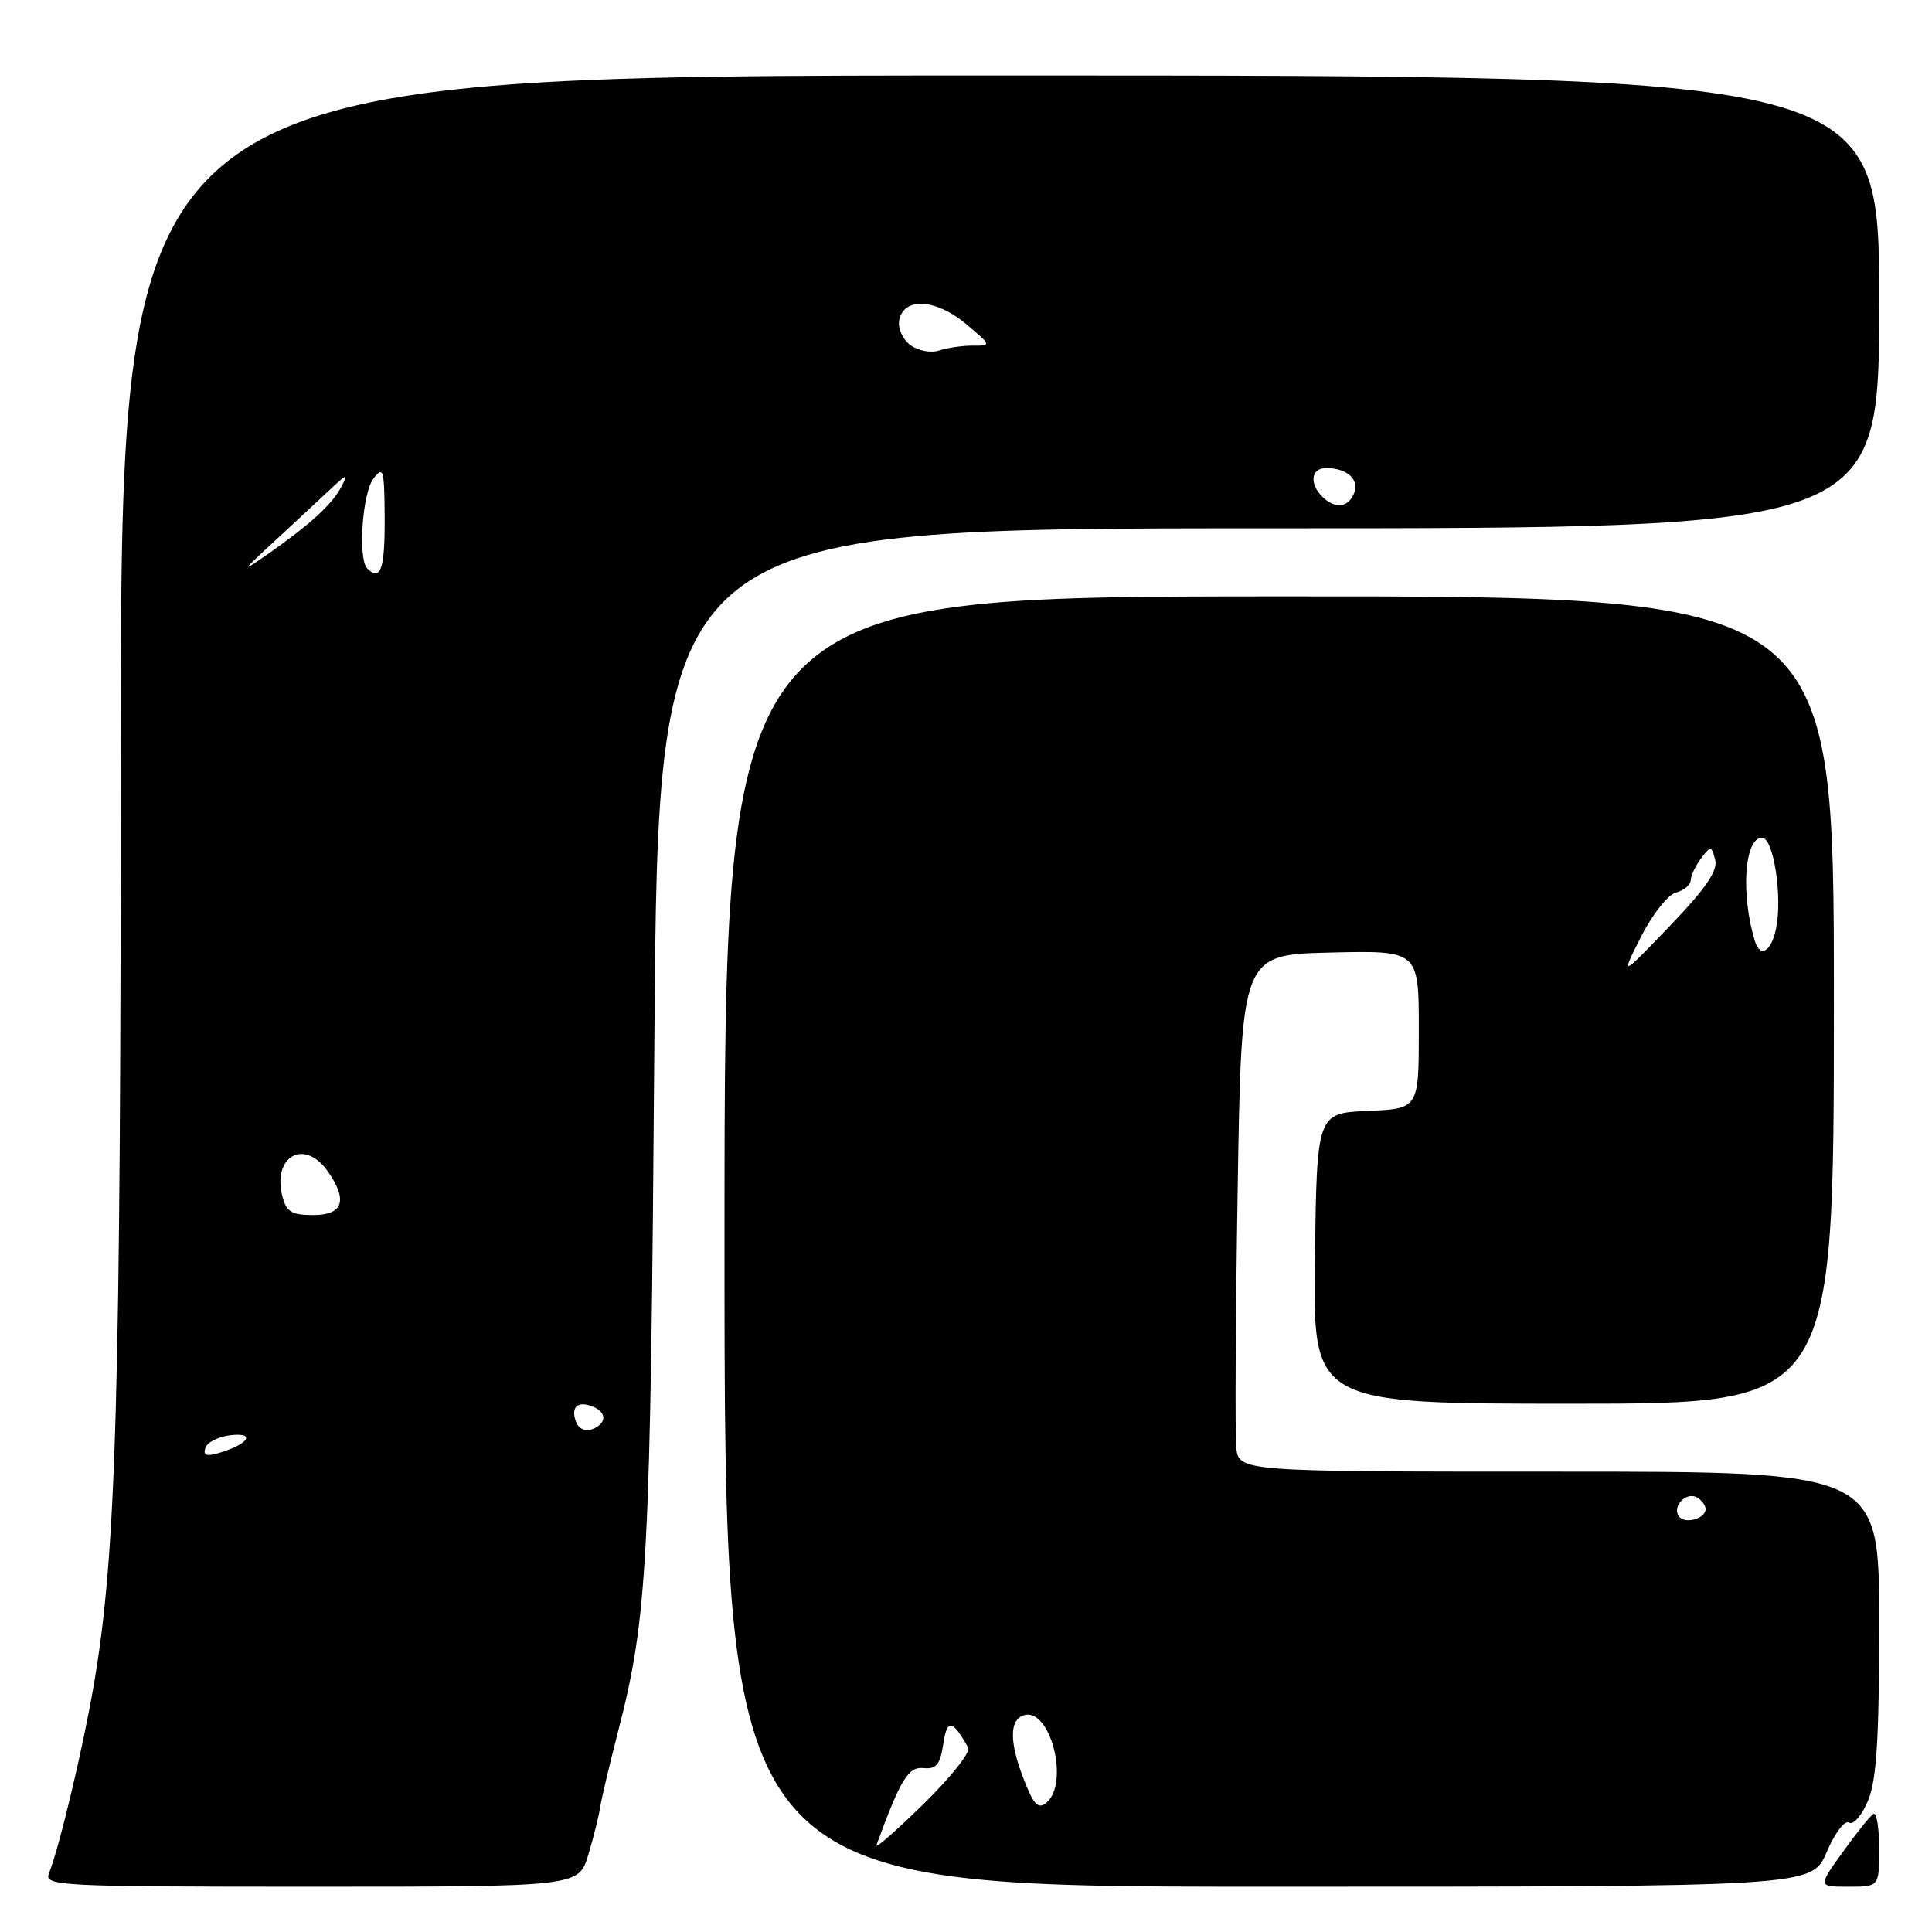 <?xml version="1.0" encoding="UTF-8" standalone="no"?>
<!DOCTYPE svg PUBLIC "-//W3C//DTD SVG 1.1//EN" "http://www.w3.org/Graphics/SVG/1.1/DTD/svg11.dtd" >
<svg xmlns="http://www.w3.org/2000/svg" xmlns:xlink="http://www.w3.org/1999/xlink" version="1.1" viewBox="0 0 256 256">
 <g >
 <path fill="currentColor"
d=" M 77.96 245.75 C 78.66 243.41 79.36 240.60 79.52 239.50 C 79.68 238.40 80.75 233.90 81.88 229.50 C 85.83 214.22 86.19 207.23 86.71 137.75 C 87.21 70.00 87.21 70.00 168.10 70.00 C 249.00 70.00 249.00 70.00 249.00 40.00 C 249.00 10.00 249.00 10.00 132.52 10.00 C 16.04 10.00 16.04 10.00 16.01 98.22 C 15.99 185.62 15.41 205.78 12.45 223.13 C 11.03 231.49 7.89 244.69 6.48 248.25 C 5.83 249.90 7.88 250.00 41.23 250.00 C 76.68 250.00 76.68 250.00 77.96 245.75 Z  M 242.03 245.44 C 243.12 242.89 244.44 241.15 245.01 241.51 C 245.58 241.86 246.71 240.55 247.52 238.60 C 248.66 235.88 249.00 230.45 249.00 215.03 C 249.00 195.00 249.00 195.00 206.56 195.00 C 164.13 195.00 164.13 195.00 163.81 191.75 C 163.64 189.96 163.72 174.55 164.00 157.50 C 164.50 126.50 164.50 126.50 176.25 126.22 C 188.00 125.94 188.00 125.94 188.00 136.42 C 188.00 146.91 188.00 146.91 181.25 147.20 C 174.50 147.50 174.50 147.50 174.23 166.75 C 173.96 186.00 173.96 186.00 208.48 186.00 C 243.00 186.00 243.00 186.00 243.00 132.49 C 243.00 78.99 243.00 78.99 169.50 79.02 C 96.00 79.05 96.00 79.05 96.00 164.53 C 96.00 250.00 96.00 250.00 168.04 250.00 C 240.07 250.00 240.07 250.00 242.03 245.44 Z  M 249.00 244.94 C 249.00 242.16 248.65 240.10 248.23 240.36 C 247.80 240.62 245.98 242.90 244.17 245.42 C 240.88 250.00 240.88 250.00 244.94 250.00 C 249.00 250.00 249.00 250.00 249.00 244.94 Z  M 27.21 191.85 C 27.45 191.11 28.97 190.35 30.58 190.17 C 33.91 189.80 32.95 191.34 29.13 192.49 C 27.37 193.03 26.88 192.86 27.21 191.85 Z  M 76.34 188.44 C 75.59 186.48 76.49 185.59 78.46 186.35 C 80.44 187.10 80.44 188.62 78.46 189.38 C 77.58 189.72 76.68 189.32 76.34 188.44 Z  M 37.41 158.50 C 36.07 153.16 40.36 150.82 43.44 155.22 C 46.12 159.05 45.47 161.00 41.52 161.00 C 38.64 161.00 37.93 160.57 37.41 158.50 Z  M 36.50 71.59 C 39.25 69.05 42.57 65.96 43.88 64.73 C 46.04 62.72 46.17 62.69 45.23 64.50 C 44.02 66.82 41.11 69.48 35.50 73.41 C 31.84 75.96 31.93 75.81 36.50 71.59 Z  M 48.67 75.33 C 47.41 74.08 48.00 65.38 49.47 63.44 C 50.80 61.68 50.94 62.16 50.97 68.75 C 51.00 75.42 50.42 77.08 48.67 75.33 Z  M 175.20 65.80 C 173.44 64.04 173.74 62.00 175.75 62.02 C 178.50 62.04 180.13 63.51 179.43 65.33 C 178.67 67.29 176.89 67.49 175.20 65.80 Z  M 120.64 45.73 C 119.61 44.98 118.95 43.50 119.15 42.43 C 119.74 39.35 123.99 39.58 127.98 42.91 C 131.35 45.73 131.38 45.82 128.98 45.80 C 127.61 45.78 125.60 46.07 124.50 46.43 C 123.37 46.81 121.69 46.50 120.64 45.73 Z  M 116.13 244.50 C 119.34 235.74 120.35 234.08 122.36 234.28 C 124.06 234.46 124.58 233.83 124.99 231.09 C 125.50 227.71 126.17 227.81 128.30 231.58 C 128.63 232.17 125.95 235.54 122.33 239.08 C 118.72 242.61 115.93 245.05 116.13 244.50 Z  M 135.56 235.52 C 133.74 230.76 133.77 227.91 135.63 227.29 C 139.15 226.12 141.78 236.28 138.64 238.88 C 137.55 239.79 136.93 239.12 135.56 235.52 Z  M 222.42 200.87 C 221.57 199.49 223.52 197.59 224.91 198.45 C 225.51 198.82 226.00 199.49 226.00 199.95 C 226.00 201.28 223.13 202.02 222.42 200.87 Z  M 217.44 124.14 C 218.94 121.17 221.01 118.55 222.07 118.27 C 223.13 117.99 224.01 117.26 224.03 116.63 C 224.05 116.01 224.67 114.70 225.41 113.73 C 226.69 112.04 226.78 112.05 227.27 113.92 C 227.65 115.36 226.03 117.72 221.26 122.70 C 214.73 129.50 214.73 129.50 217.44 124.14 Z  M 232.55 124.75 C 230.63 118.53 231.14 111.00 233.48 111.00 C 234.99 111.00 236.20 118.73 235.35 122.98 C 234.74 126.06 233.25 127.00 232.55 124.75 Z "/>
</g>
</svg>